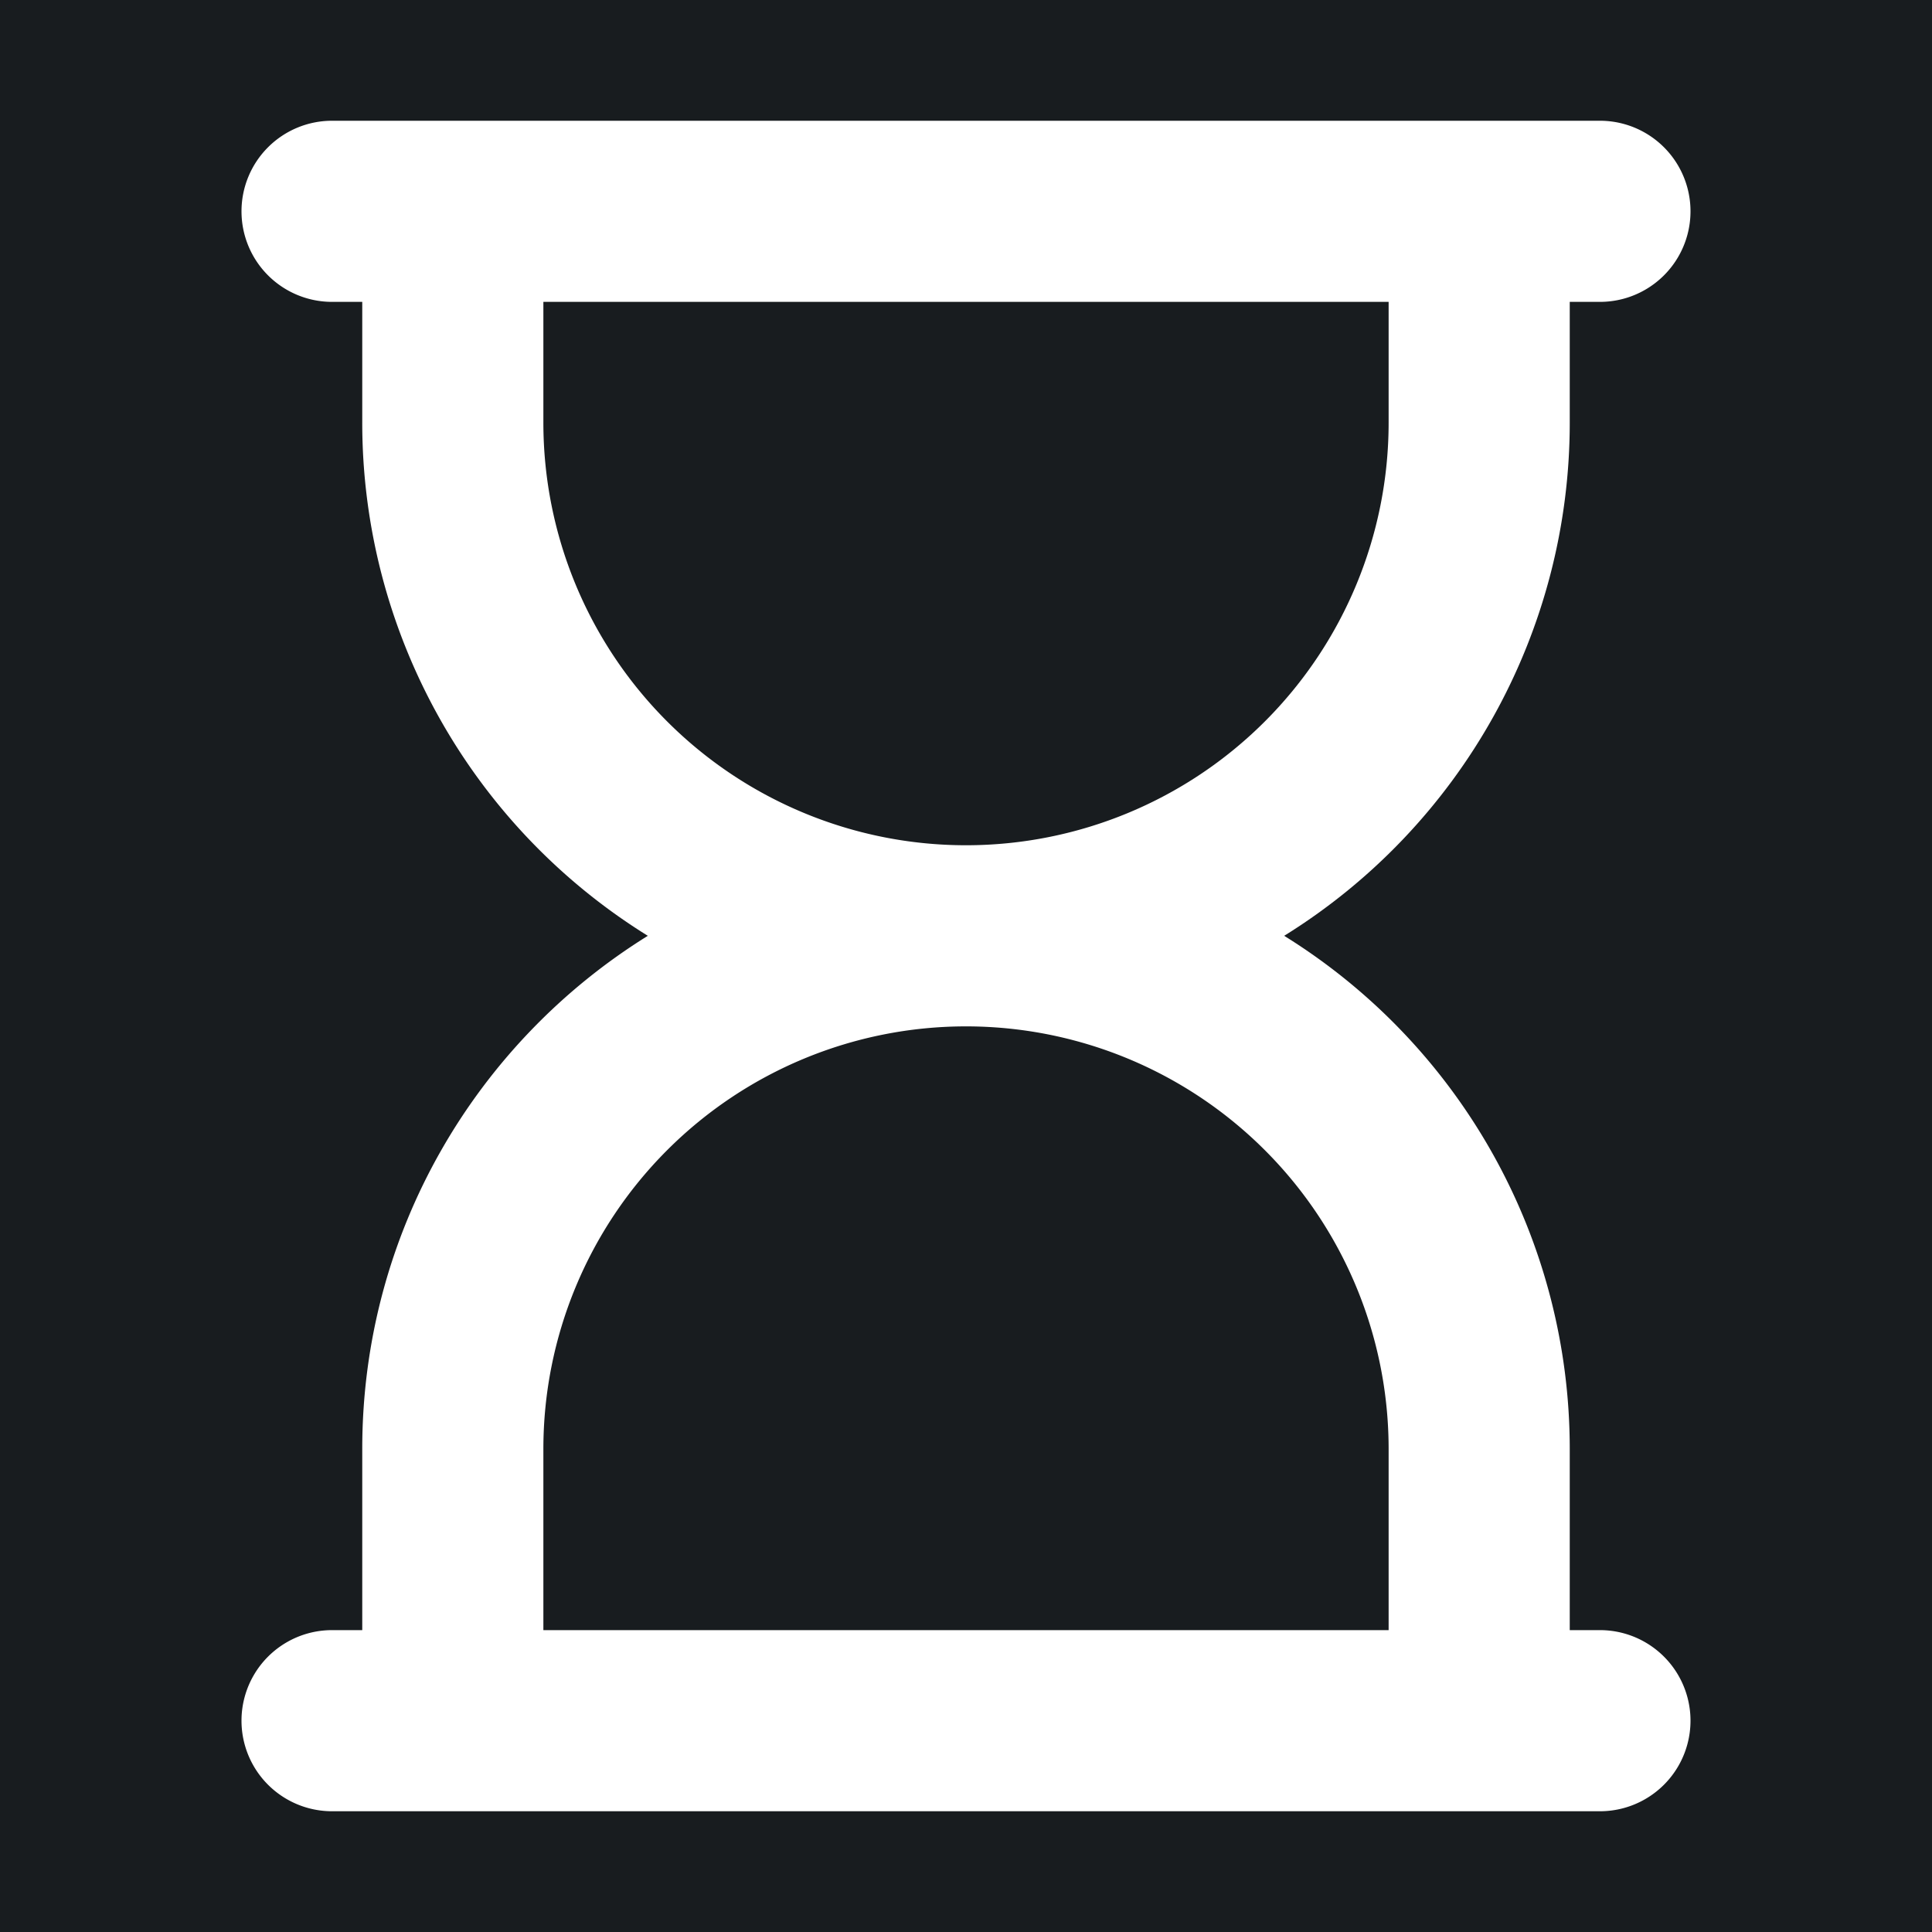<svg xmlns="http://www.w3.org/2000/svg" width="32" height="32" fill="none" viewBox="0 0 16 16"><path fill="#181c1f" d="M0 0h16v16H0z"/><path fill="#fff" fill-rule="evenodd" d="M2 1.75A.75.75 0 0 1 2.75 1h10.5a.75.75 0 0 1 0 1.5H13v1a5 5 0 0 1-2.365 4.25A5 5 0 0 1 13 12v1.5h.25a.75.75 0 0 1 0 1.5H2.75a.75.75 0 0 1 0-1.5H3V12c0-1.794.945-3.368 2.365-4.25A5 5 0 0 1 3 3.5v-1h-.25A.75.75 0 0 1 2 1.75m2.5.75v1a3.5 3.5 0 1 0 7 0v-1zm3.5 6A3.5 3.5 0 0 0 4.5 12v1.5h7V12A3.5 3.5 0 0 0 8 8.5" clip-rule="evenodd"/></svg>